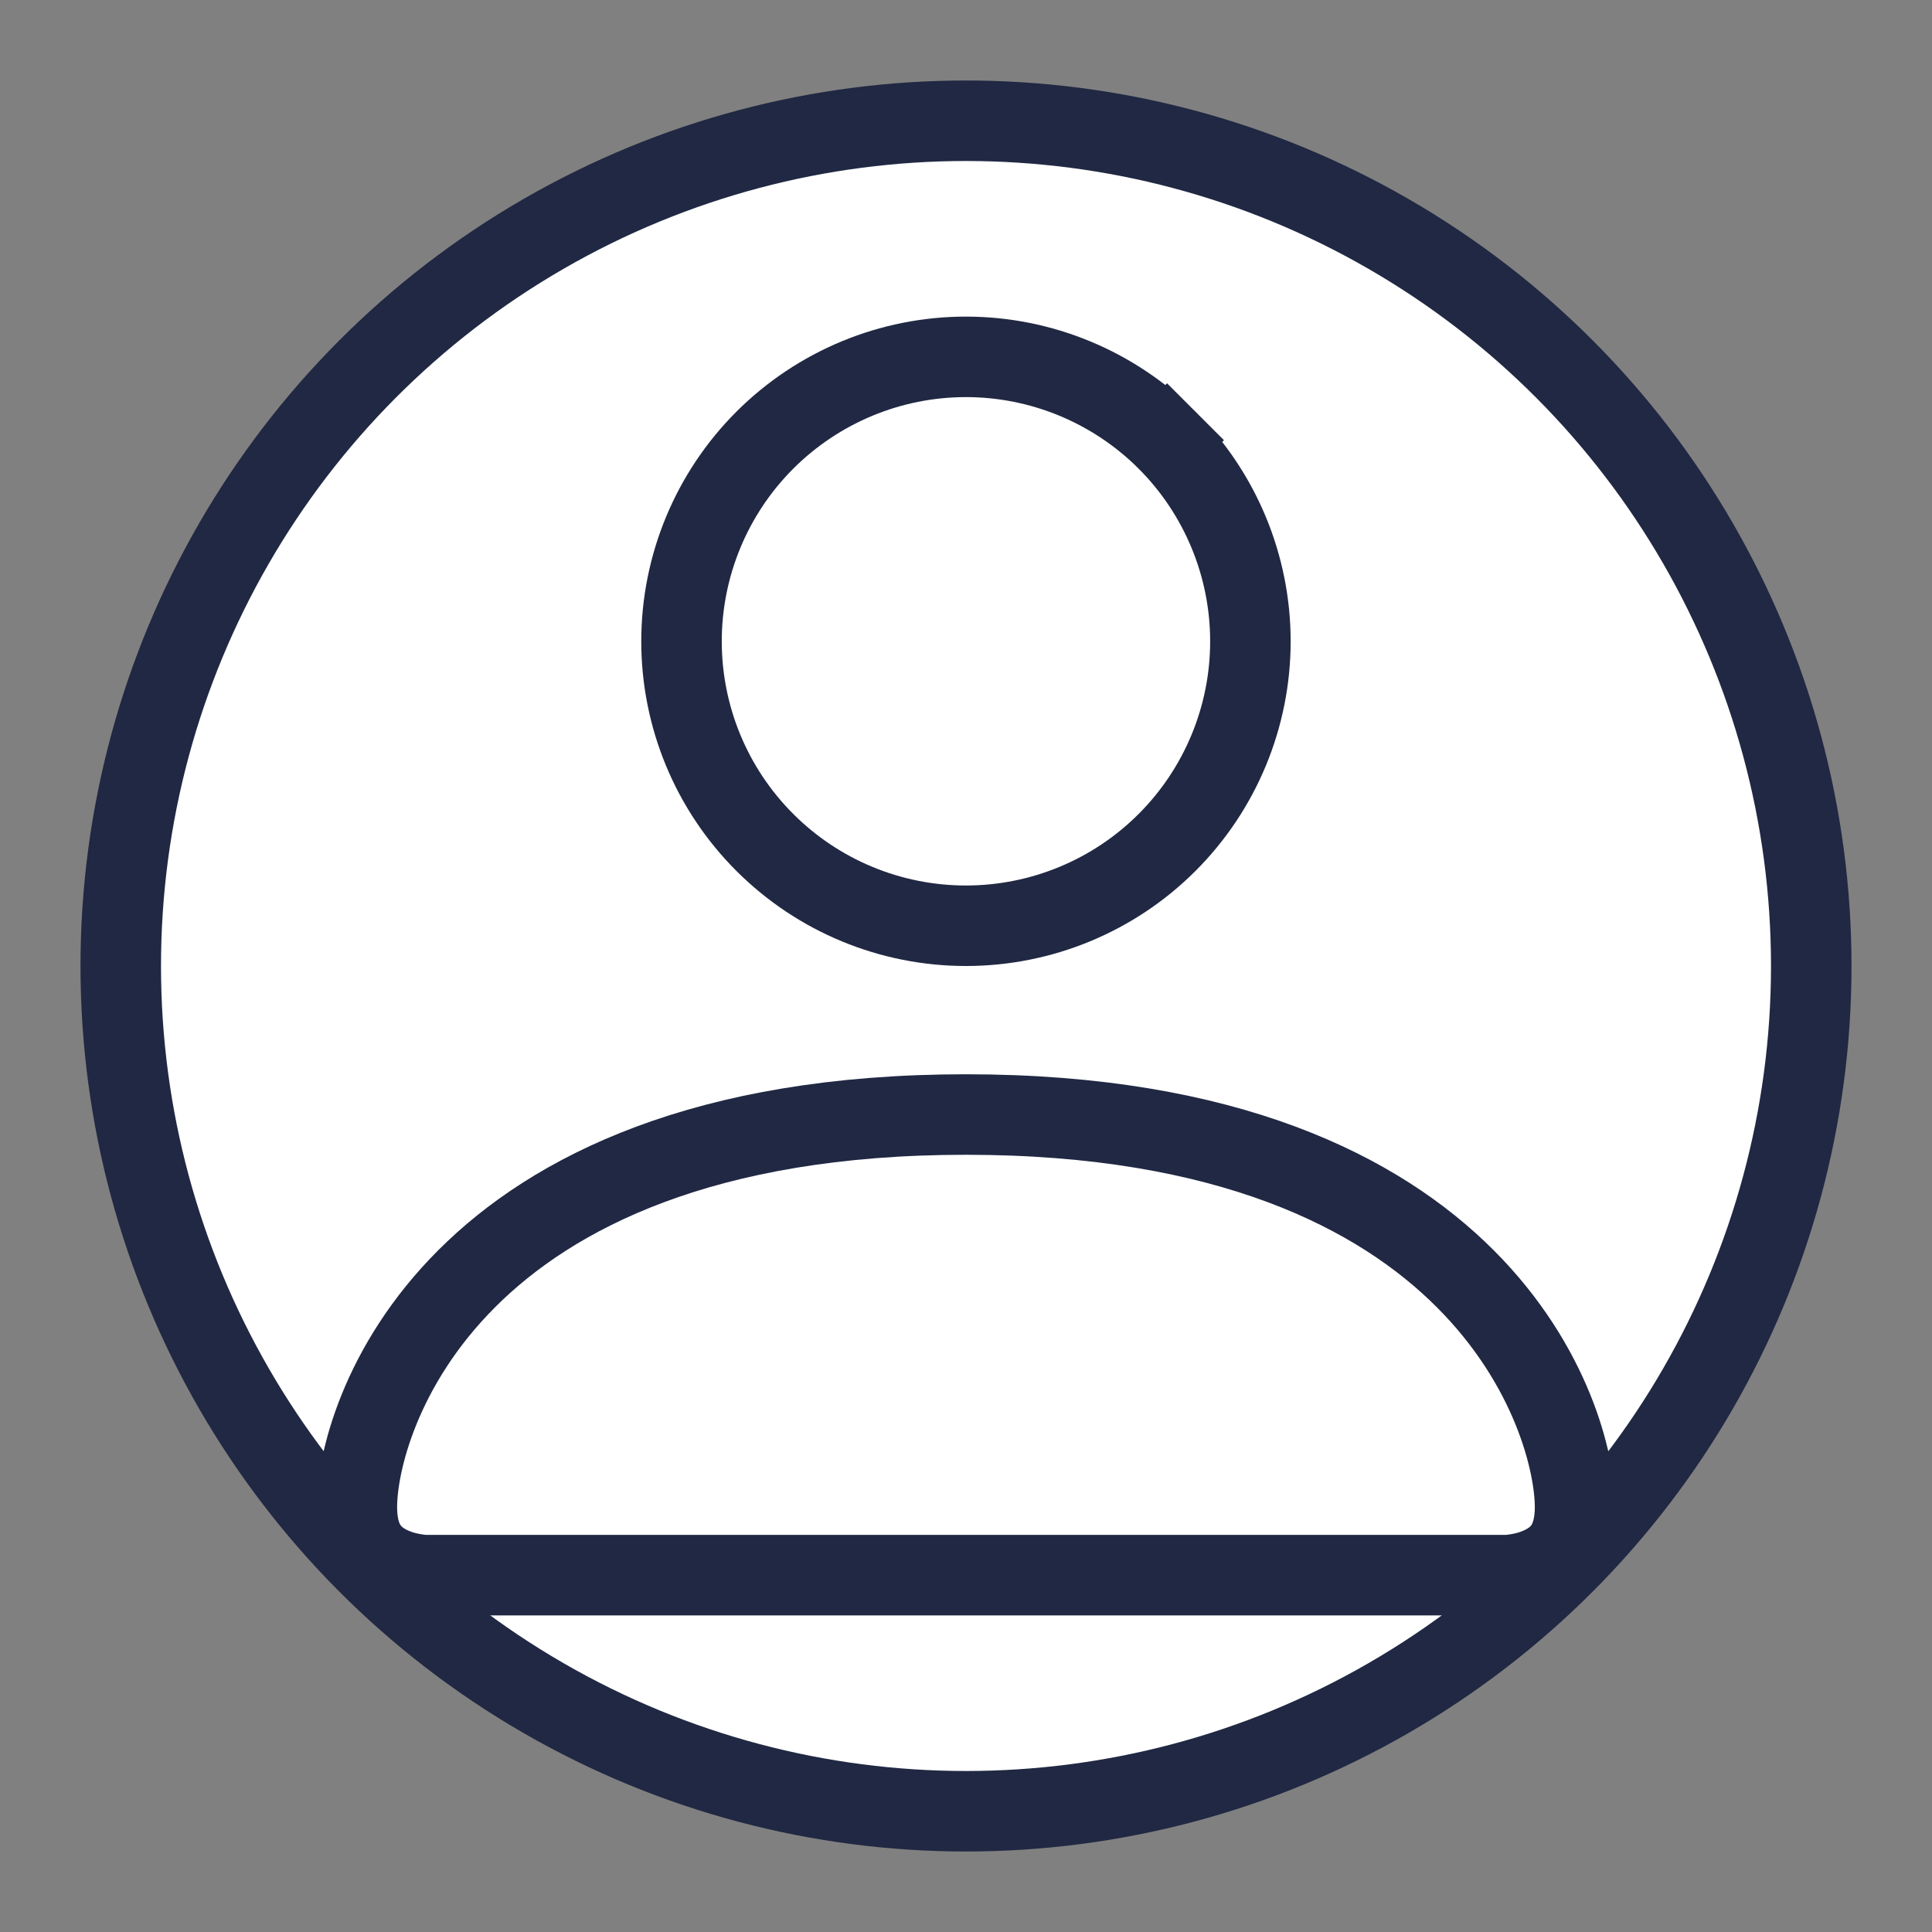 <svg width="24" height="24" viewBox="0 0 24 24" fill="none" xmlns="http://www.w3.org/2000/svg">
<rect x="0" y="0" width="24" height="24" fill="#808080" stroke="none"/>
<circle cx="12" cy="12" r="10.5" fill="white" stroke="#202843"/>
<path d="M5.28 19.567C5.28 19.567 5.279 19.567 5.279 19.567C5.275 19.567 5.267 19.566 5.255 19.565C5.231 19.564 5.195 19.56 5.149 19.552C5.056 19.537 4.939 19.507 4.828 19.451C4.72 19.397 4.626 19.323 4.559 19.222C4.493 19.124 4.433 18.971 4.433 18.722C4.433 18.178 4.719 16.962 5.799 15.883C6.864 14.818 8.744 13.845 11.999 13.845C15.255 13.845 17.135 14.818 18.2 15.883C19.28 16.962 19.566 18.178 19.566 18.722C19.566 18.971 19.505 19.124 19.44 19.222C19.372 19.323 19.279 19.397 19.17 19.451C19.059 19.507 18.943 19.537 18.849 19.552C18.804 19.56 18.767 19.564 18.744 19.565C18.732 19.566 18.724 19.567 18.72 19.567C18.719 19.567 18.719 19.567 18.718 19.567H5.28ZM14.498 10.465C13.835 11.128 12.936 11.5 11.999 11.5C11.062 11.5 10.164 11.128 9.501 10.465C8.838 9.803 8.466 8.904 8.466 7.967C8.466 7.03 8.838 6.131 9.501 5.468C10.164 4.806 11.062 4.433 11.999 4.433C12.936 4.433 13.835 4.806 14.498 5.468L14.851 5.115L14.498 5.468C15.16 6.131 15.533 7.03 15.533 7.967C15.533 8.904 15.16 9.803 14.498 10.465Z" stroke="#202843"/>
</svg>
